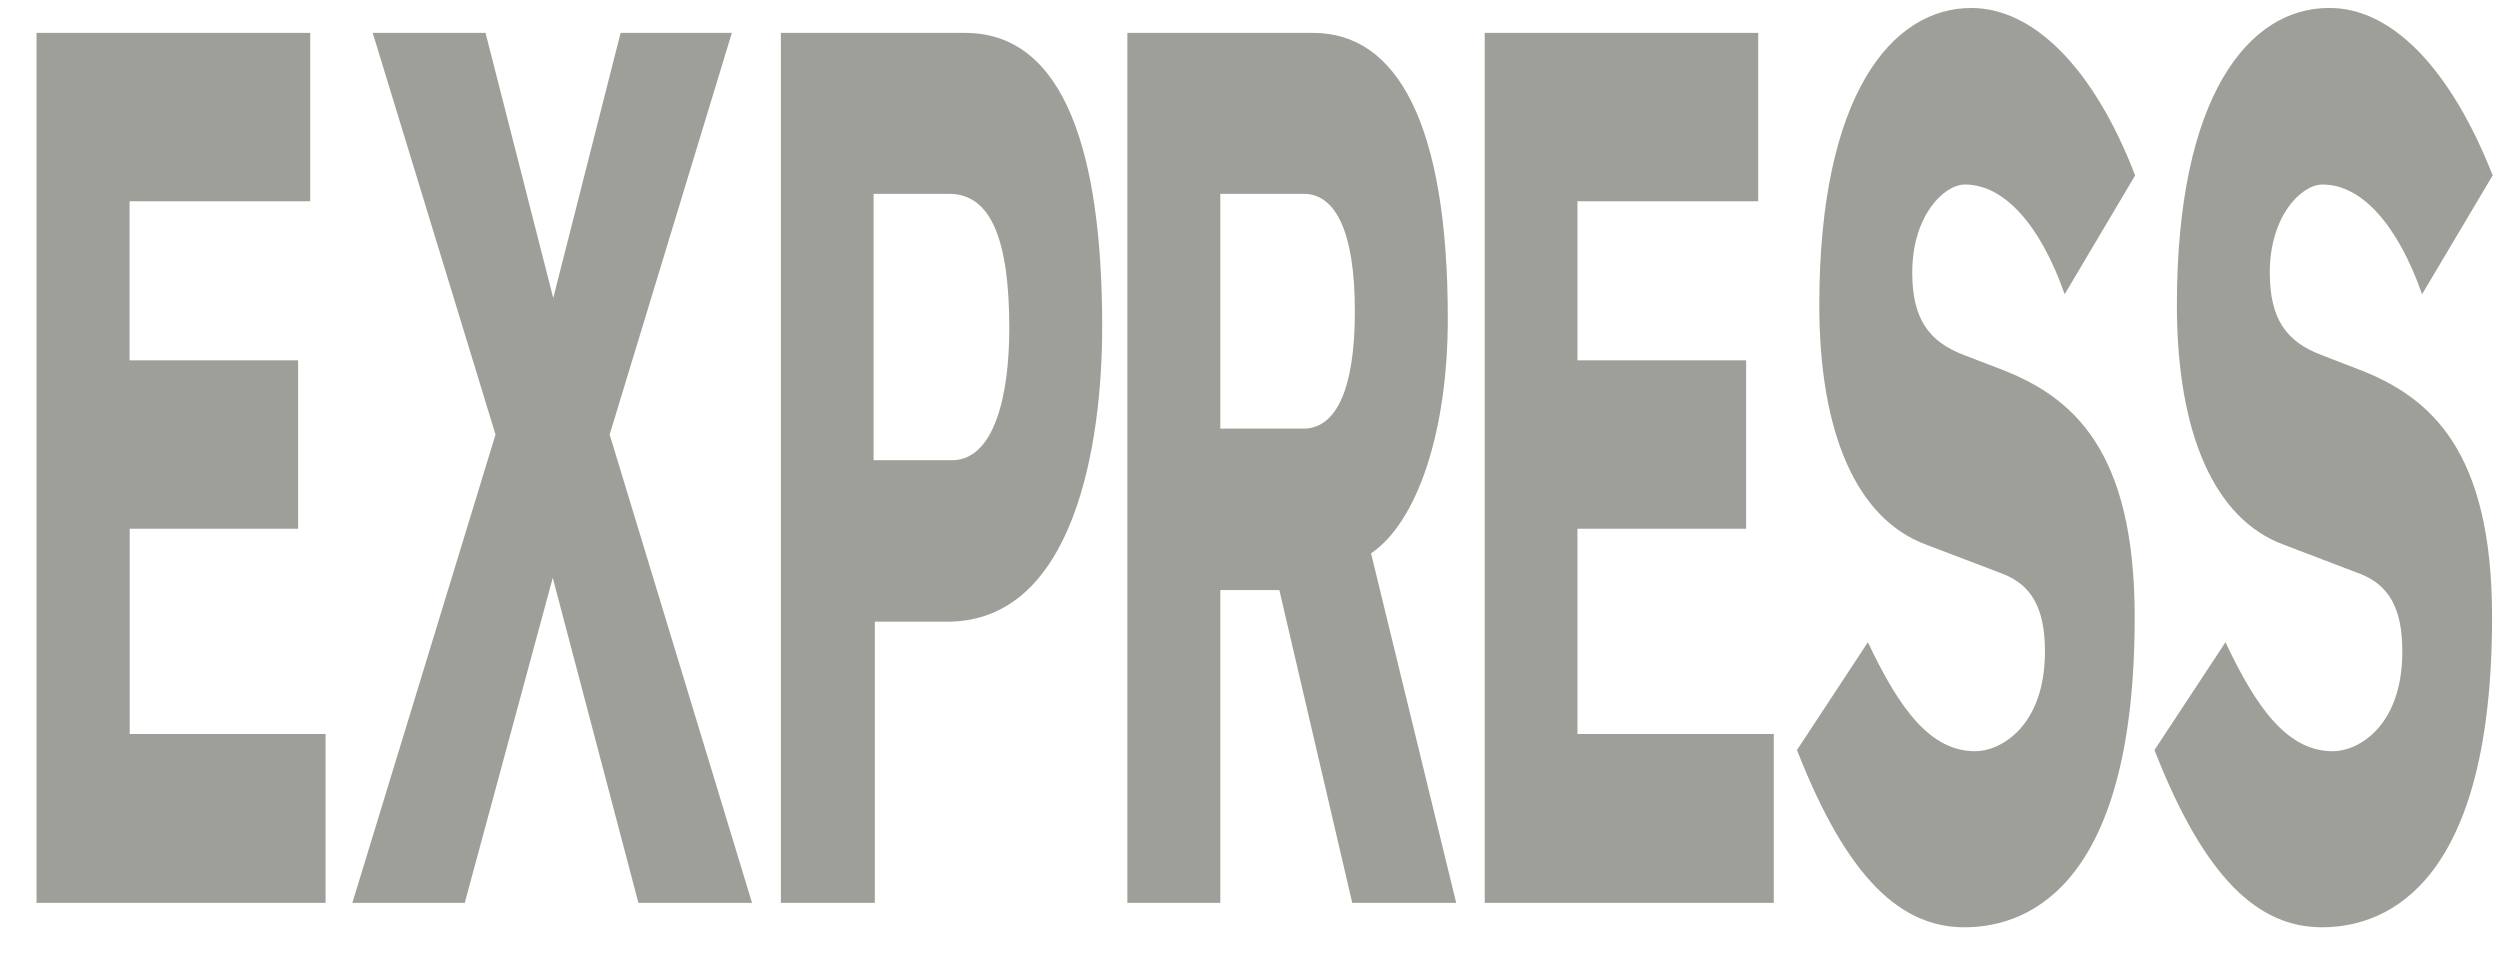 <svg width="57" height="22" viewBox="0 0 57 22" fill="none" xmlns="http://www.w3.org/2000/svg">
<path d="M44.943 0.182C43.137 0.182 41.48 2.159 41.48 6.954C41.48 9.881 42.336 11.831 43.909 12.415L45.673 13.087C46.303 13.338 46.625 13.846 46.625 14.851C46.625 16.576 45.598 17.128 45.038 17.128C44.028 17.128 43.326 16.205 42.588 14.643L40.971 17.101C42.124 20.05 43.351 21.142 44.789 21.142C46.371 21.142 48.671 20.033 48.671 14.07C48.671 10.28 47.278 9.045 45.591 8.407L44.779 8.095C43.972 7.789 43.599 7.265 43.599 6.211C43.599 4.928 44.315 4.207 44.803 4.207C45.694 4.207 46.518 5.124 47.075 6.708L48.681 3.999C47.726 1.52 46.347 0.182 44.943 0.182ZM53.095 0.182C51.287 0.182 49.633 2.159 49.633 6.954C49.633 9.881 50.489 11.831 52.059 12.415L53.821 13.087C54.451 13.338 54.773 13.846 54.773 14.851C54.773 16.576 53.753 17.128 53.191 17.128C52.181 17.128 51.476 16.205 50.741 14.643L49.122 17.101C50.274 20.05 51.502 21.142 52.941 21.142C54.521 21.142 56.819 20.033 56.819 14.07C56.819 10.28 55.429 9.045 53.739 8.407L52.932 8.095C52.12 7.789 51.751 7.265 51.751 6.211C51.751 4.928 52.468 4.207 52.955 4.207C53.847 4.207 54.666 5.124 55.223 6.708L56.833 3.999C56.358 2.789 55.78 1.824 55.137 1.166C54.493 0.509 53.798 0.174 53.095 0.182ZM0.833 0.75V20.585H7.423V16.735H2.957V12.055H6.797V8.215H2.954V4.589H7.073V0.75H0.833ZM8.498 0.75L11.298 9.908L8.034 20.585H10.596L12.603 13.174L14.556 20.585H17.146L13.9 9.908L16.686 0.75H14.15L12.614 6.795L11.07 0.75H8.498ZM17.804 0.75V20.585H19.946V14.174H21.6C24.503 14.174 25.13 10.105 25.13 7.456C25.13 3.524 24.29 0.75 22.004 0.75H17.804ZM25.704 0.75V20.585H27.823V13.453H29.169L30.831 20.585H33.201L31.26 12.617C32.319 11.896 33.01 9.832 33.01 7.265C33.01 2.809 31.846 0.75 29.944 0.75H25.704ZM33.852 0.75V20.585H40.442V16.735H35.966V12.055H39.812V8.215H35.966V4.589H40.087V0.75H33.852ZM19.918 4.42H21.644C22.613 4.42 23.012 5.512 23.012 7.489C23.012 9.018 22.669 10.493 21.705 10.493H19.918V4.42ZM27.823 4.42H29.76C30.439 4.447 30.891 5.255 30.891 7.096C30.891 8.936 30.439 9.739 29.76 9.772H27.823V4.42Z" fill="#9D9F98"/>
</svg>
